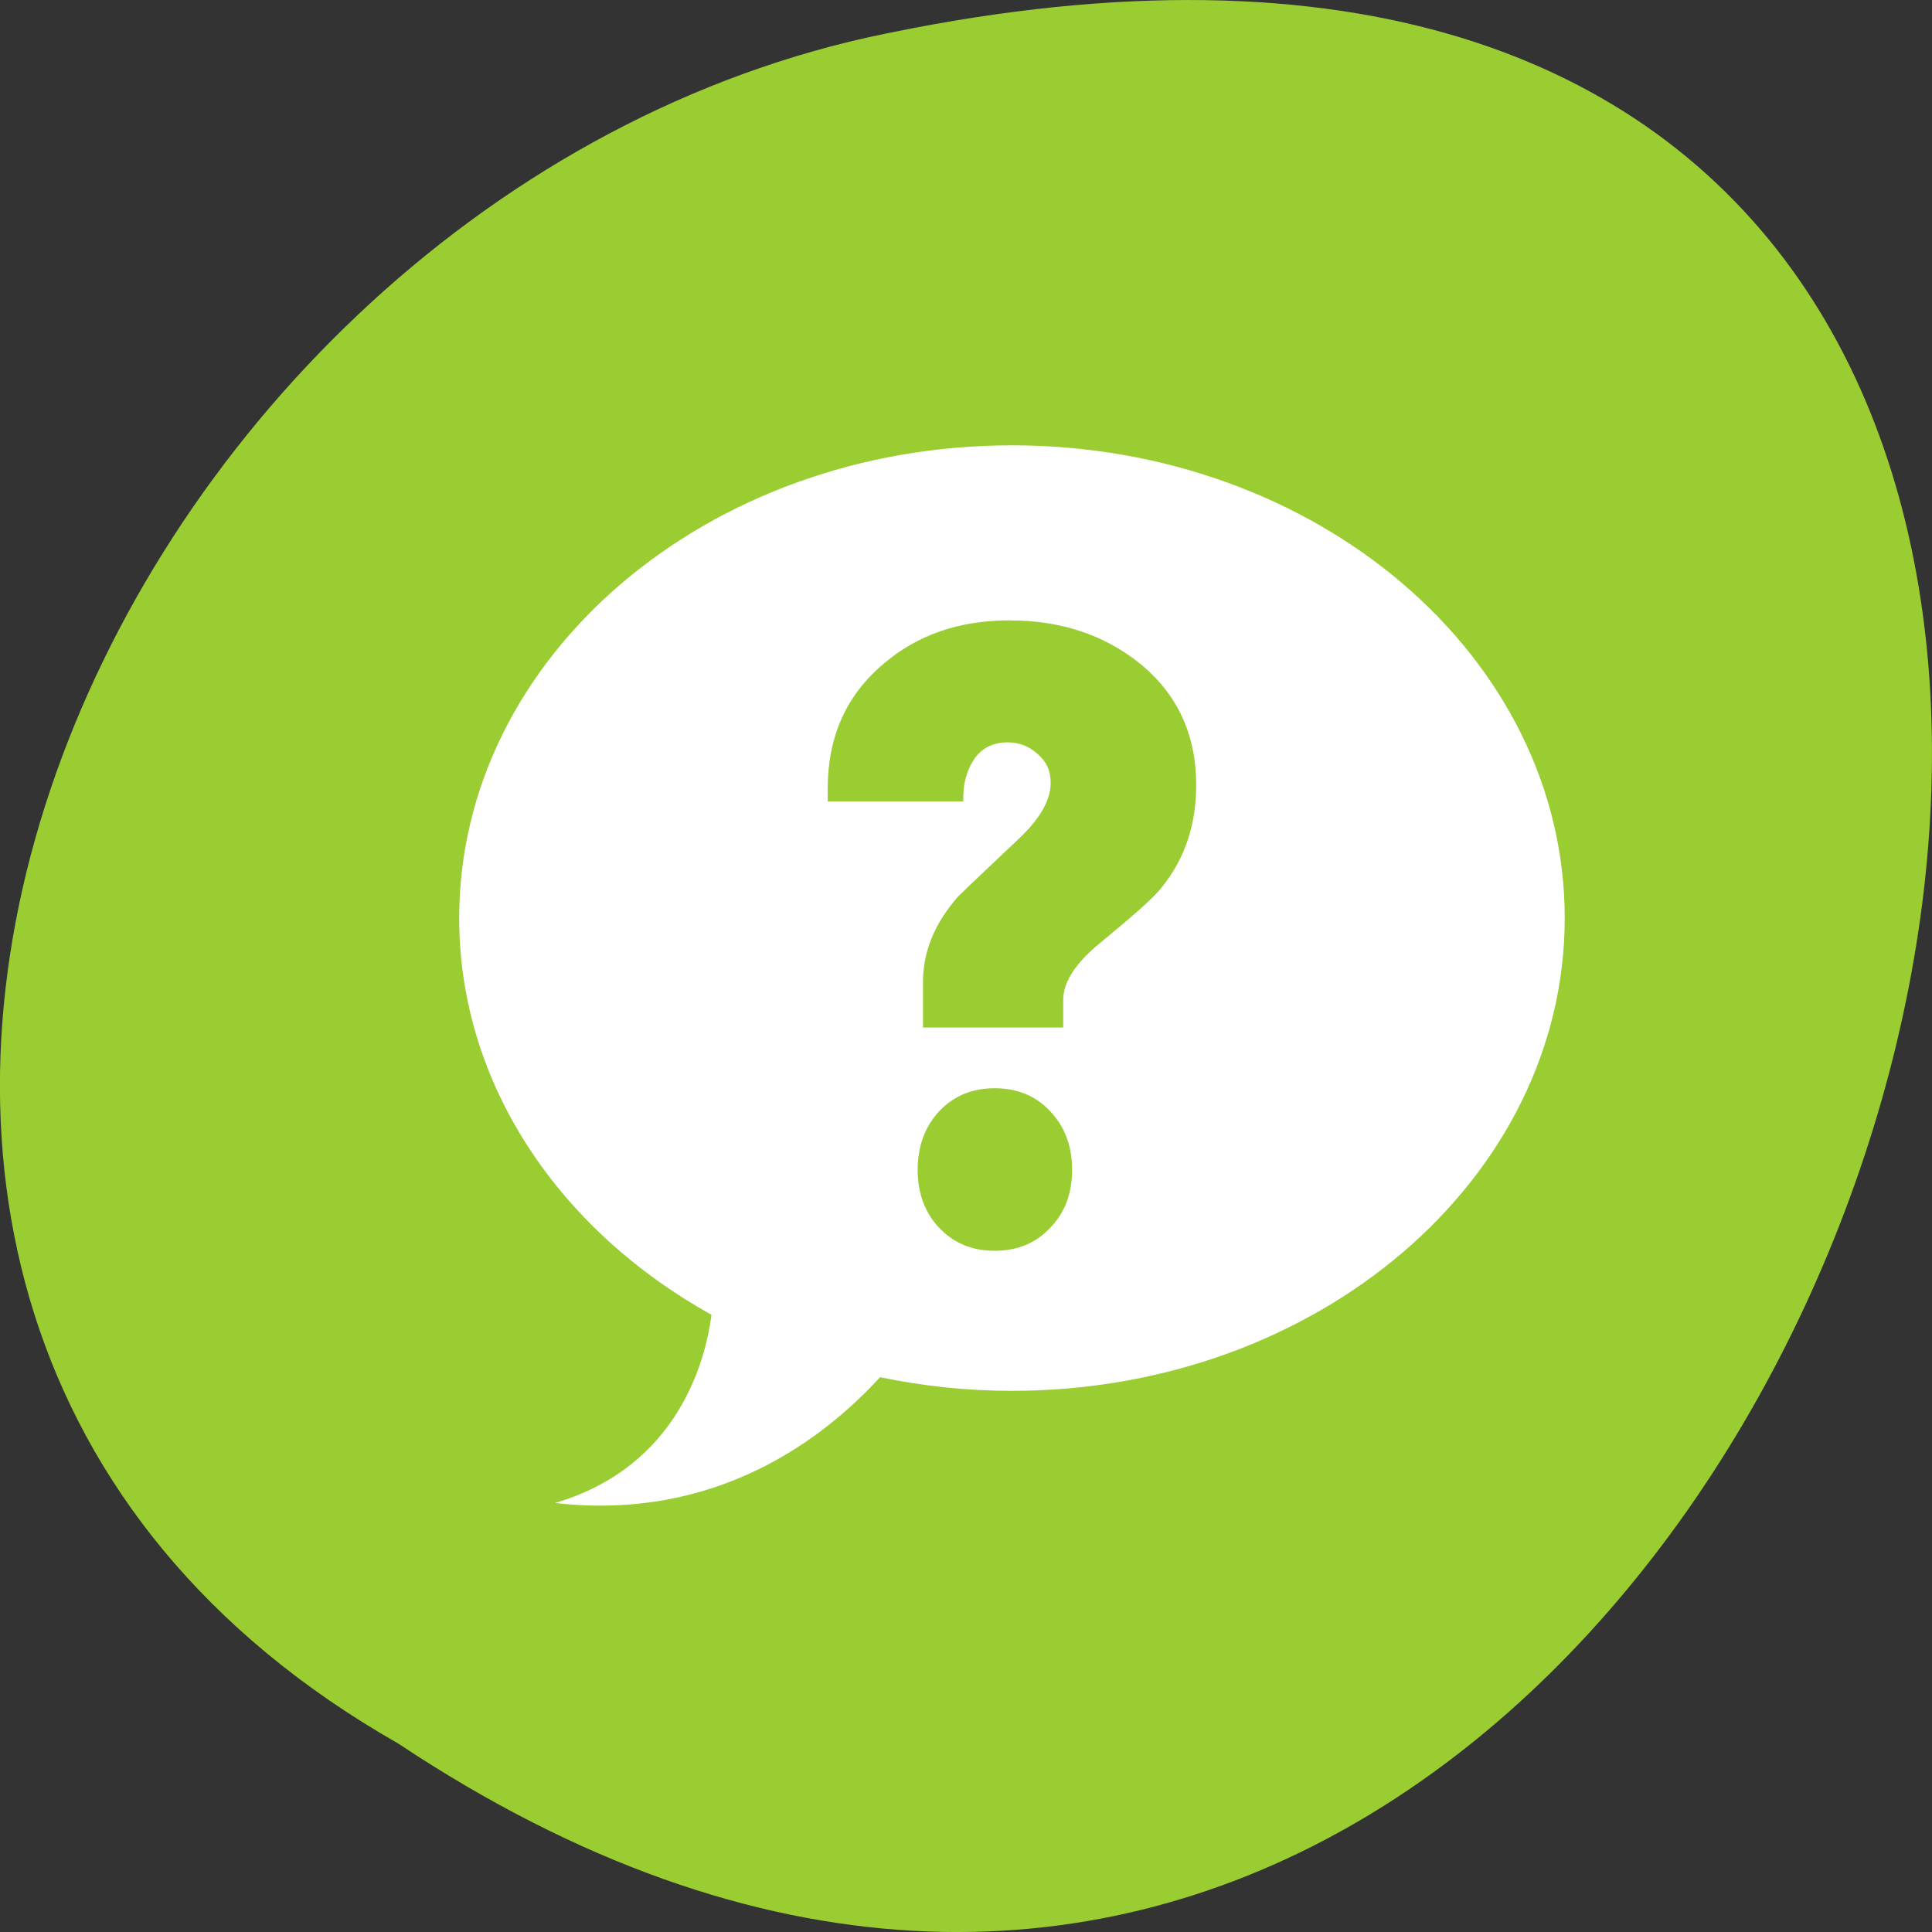 <svg xmlns="http://www.w3.org/2000/svg" viewBox="0 0 256 256"><rect x="0" y="0" width="256" height="256" fill="#333333" stroke="none"/><defs><clipPath><rect x="6" y="6" width="84" height="80" rx="6" style="fill:#fff"/></clipPath><clipPath><rect width="46" height="46" x="1" y="1" rx="4" style="fill:#1890d0"/></clipPath><clipPath><rect width="46" height="46" x="1" y="1" rx="4" style="fill:#1890d0"/></clipPath><clipPath><rect width="46" height="46" x="1" y="1" rx="4" style="fill:#1890d0"/></clipPath><clipPath><rect width="46" height="46" x="1" y="1" rx="4" style="fill:#1890d0"/></clipPath><clipPath><rect width="46" height="46" x="1" y="1" rx="4" style="fill:#1890d0"/></clipPath><clipPath><rect width="46" height="46" x="1" y="1" rx="4" style="fill:#1890d0"/></clipPath><clipPath><rect width="46" height="46" x="1" y="1" rx="4" style="fill:#1890d0"/></clipPath><clipPath><rect width="46" height="46" x="1" y="1" rx="4" style="fill:#1890d0"/></clipPath><clipPath><rect width="46" height="46" x="1" y="1" rx="4" style="fill:#1890d0"/></clipPath><clipPath><rect width="46" height="46" x="1" y="1" rx="4" style="fill:#1890d0"/></clipPath><clipPath><rect width="46" height="46" x="1" y="1" rx="4" style="fill:#1890d0"/></clipPath><clipPath><rect width="46" height="46" x="1" y="1" rx="4" style="fill:#1890d0"/></clipPath><clipPath><rect width="46" height="46" x="1" y="1" rx="4" style="fill:#1890d0"/></clipPath><clipPath><rect width="46" height="46" x="1" y="1" rx="4" style="fill:#1890d0"/></clipPath><filter x="-0.192" y="-0.192" width="1.384" height="1.384" style="color-interpolation-filters:sRGB"><feGaussianBlur stdDeviation="5.28"/></filter><filter style="color-interpolation-filters:sRGB"><feGaussianBlur stdDeviation="1.71"/></filter></defs><path d="m -1374.42 1658.71 c 127.95 -192.46 -280.09 -311 -226.07 -62.2 23.02 102.82 167.39 165.22 226.07 62.2 z" transform="matrix(0 1 -1 0 1711.48 1605.45)" style="fill:#9acd32;color:#000"/><path d="m 562.29 611.31 c -4.418 0 -8 2.931 -8 6.545 0 2.303 1.455 4.326 3.652 5.492 -0.083 0.608 -0.464 2.097 -2.265 2.606 2.333 0.254 3.882 -0.884 4.705 -1.742 0.612 0.123 1.251 0.189 1.909 0.189 4.418 0 8 -2.931 8 -6.545 0 -3.615 -3.582 -6.545 -8 -6.545 z m -0.03 2.424 c 0.73 0 1.353 0.196 1.864 0.583 0.555 0.424 0.833 0.988 0.833 1.697 0 0.548 -0.164 1.022 -0.5 1.417 -0.102 0.132 -0.413 0.393 -0.924 0.795 -0.336 0.27 -0.5 0.524 -0.5 0.758 v 0.386 h -2.03 v -0.629 c 0 -0.417 0.164 -0.801 0.485 -1.159 0.007 -0.015 0.302 -0.284 0.886 -0.811 0.321 -0.285 0.477 -0.547 0.477 -0.788 0 -0.161 -0.058 -0.292 -0.182 -0.394 -0.124 -0.11 -0.271 -0.167 -0.439 -0.167 -0.219 0 -0.383 0.082 -0.492 0.242 -0.11 0.161 -0.159 0.349 -0.152 0.576 h -1.962 v -0.174 c 0 -0.724 0.27 -1.296 0.803 -1.727 0.489 -0.402 1.096 -0.606 1.833 -0.606 z m -0.22 6.477 c 0.329 0 0.599 0.106 0.803 0.318 0.212 0.212 0.318 0.482 0.318 0.811 0 0.329 -0.106 0.598 -0.318 0.803 -0.204 0.212 -0.475 0.318 -0.803 0.318 -0.329 0 -0.591 -0.106 -0.803 -0.318 -0.204 -0.205 -0.311 -0.474 -0.311 -0.803 0 -0.329 0.106 -0.599 0.311 -0.811 0.212 -0.212 0.474 -0.318 0.803 -0.318 z" transform="matrix(9.155 0 0 9.571 -5013.68 -5791.84)" style="fill:#fff"/></svg>